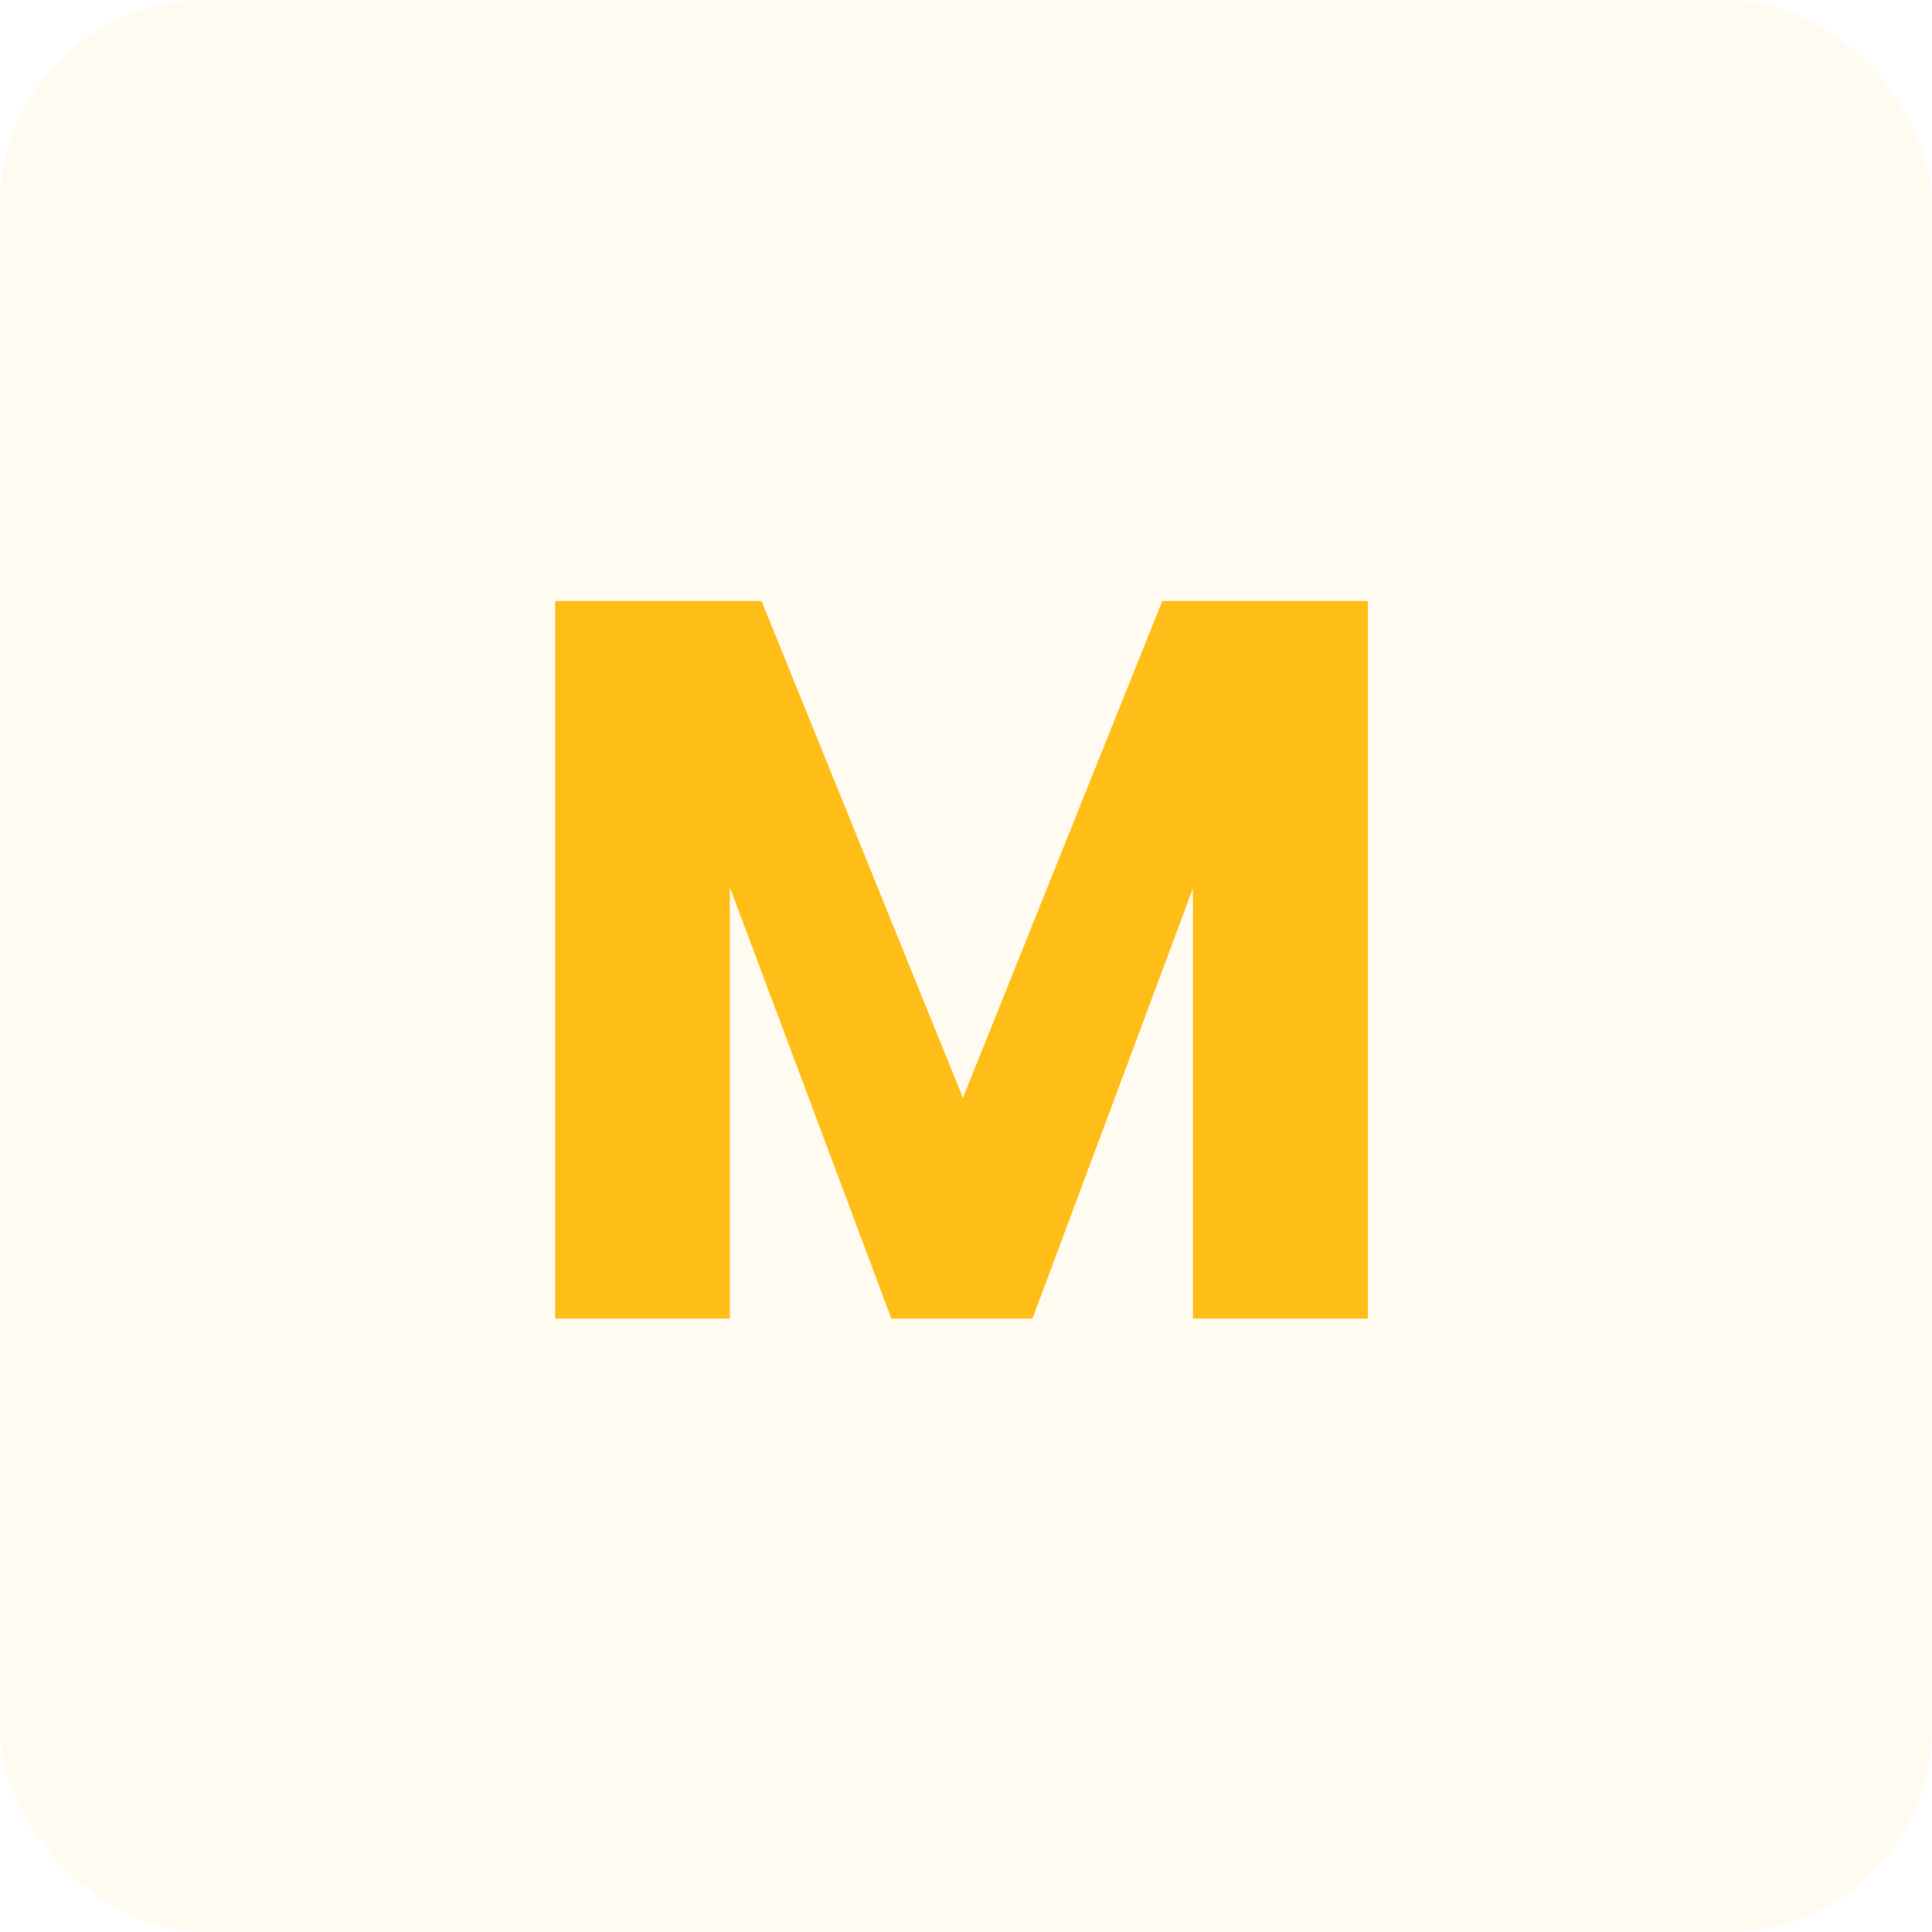 <svg width="189" height="189" viewBox="0 0 189 189" fill="none" xmlns="http://www.w3.org/2000/svg">
<rect width="189" height="189" rx="20" fill="#FFBE17" fill-opacity="0.06"/>
<path d="M133.802 58.8V129H116.702V86.9L101.002 129H87.201L71.401 86.8V129H54.301V58.8H74.501L94.201 107.4L113.702 58.8H133.802Z" fill="#FFBE17"/>
</svg>
